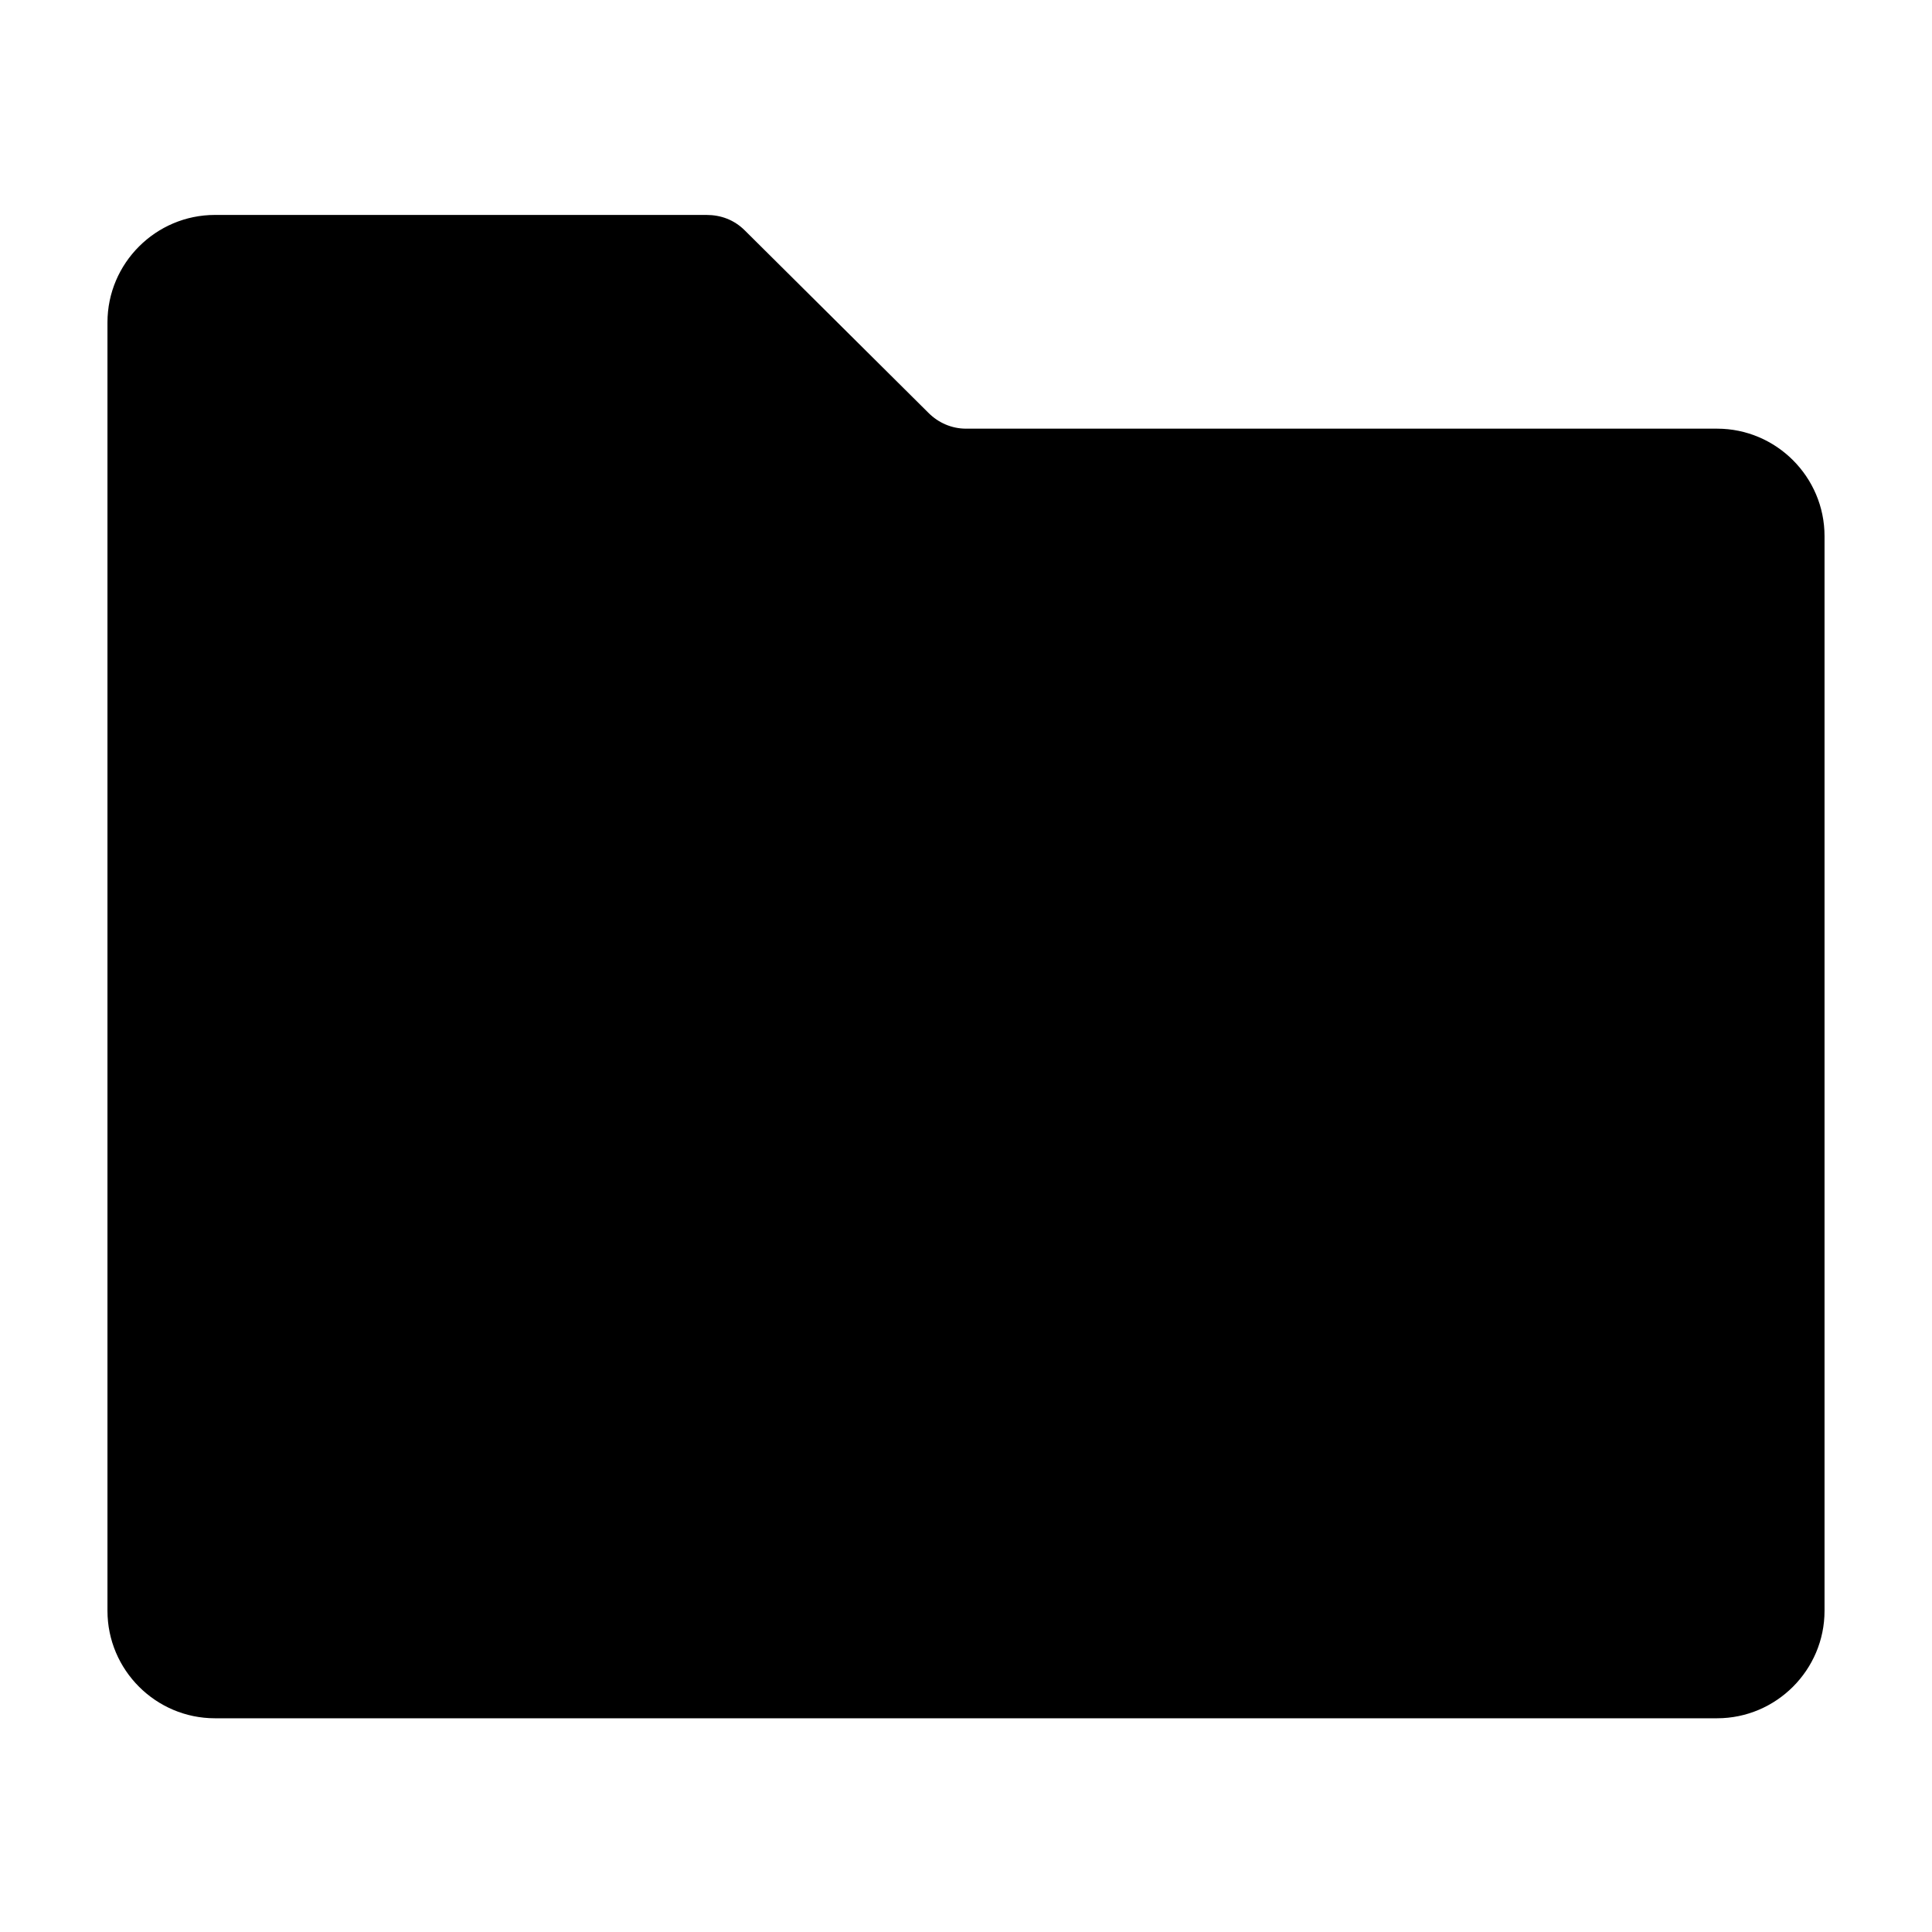 <svg version="1.1" xmlns="http://www.w3.org/2000/svg" width="160" height="160" viewBox="0 0 160 160">
<title>folder-fill</title>
<path d="M58.5,17.8H17.8c-4.9,0-8.9,4-8.9,8.9v106.7c0,4.9,4,8.9,8.9,8.9h124.4c4.9,0,8.9-4,8.9-8.9V44.4
	c0-4.9-4-8.9-8.9-8.9H80c-1.2,0-2.3-0.5-3.1-1.3L61.7,19.1C60.8,18.2,59.7,17.8,58.5,17.8L58.5,17.8L58.5,17.8z"/>
</svg>
